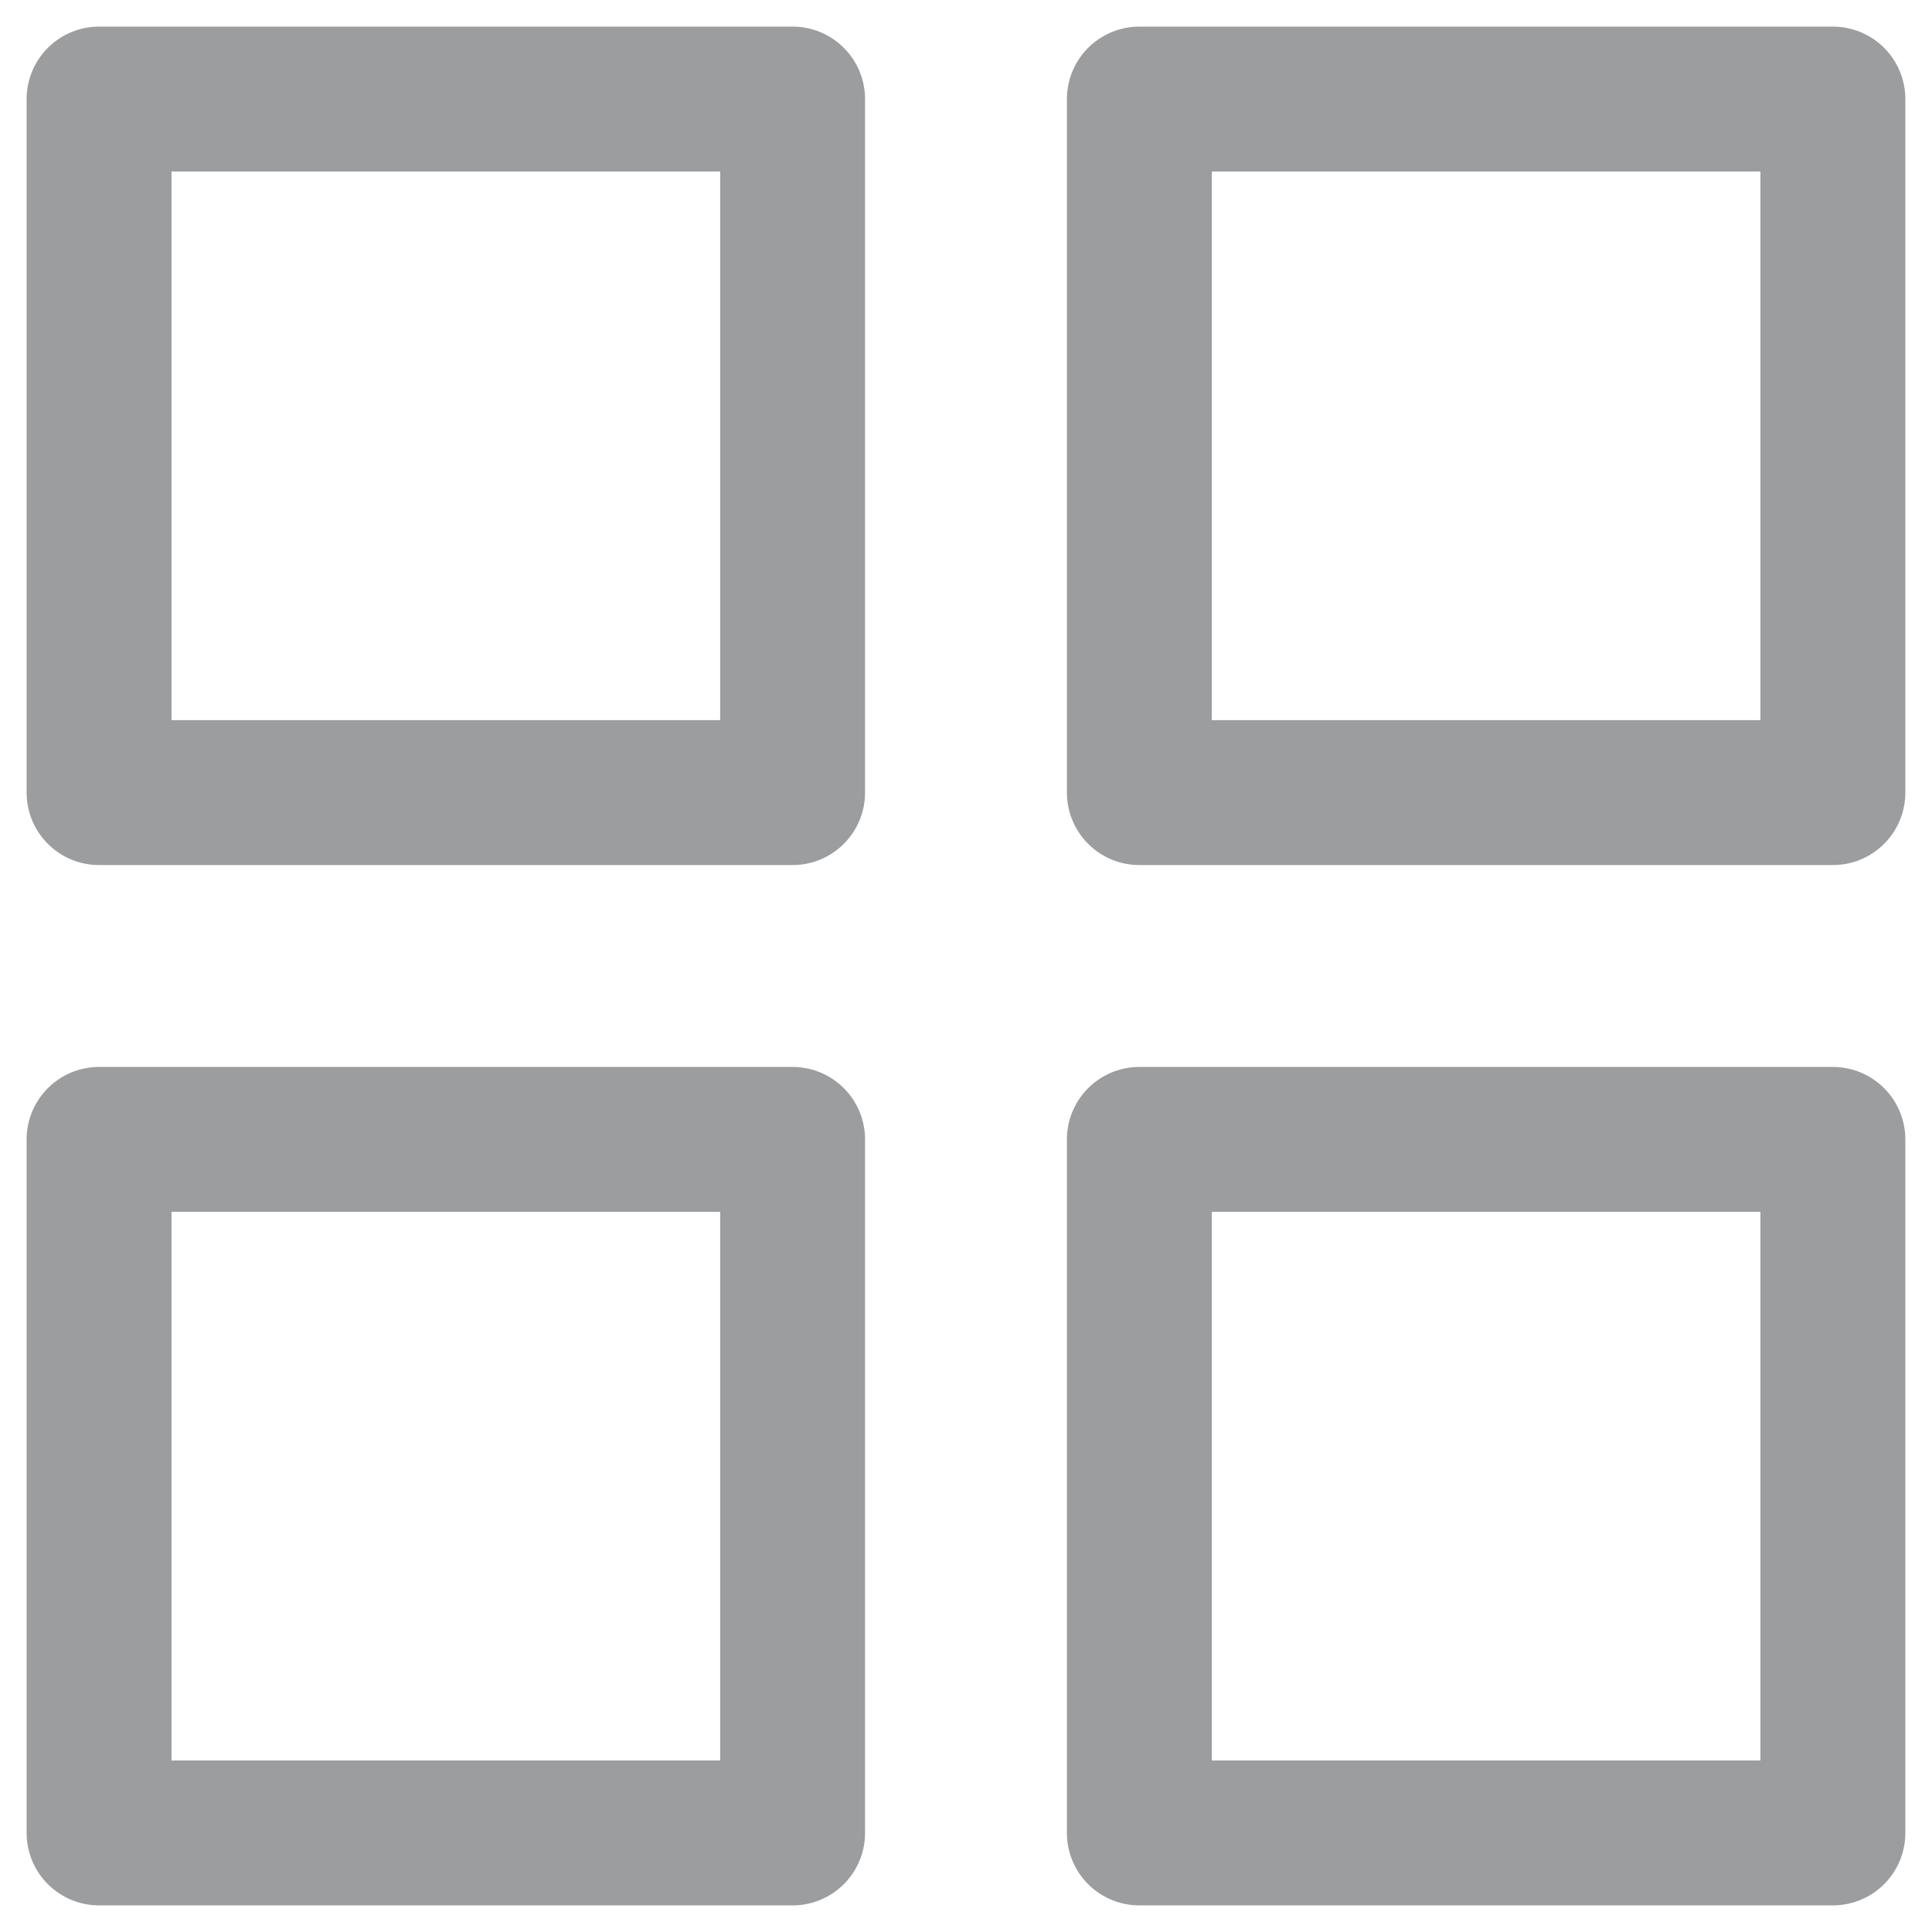 <svg width="40" height="40" viewBox="0 0 40 40" fill="none" xmlns="http://www.w3.org/2000/svg">
<path d="M16.41 2.051H2.051V16.41H16.41V2.051Z" stroke="#9C9D9E" stroke-width="3" stroke-linecap="round" stroke-linejoin="round"/>
<path d="M37.948 2.051H23.589V16.41H37.948V2.051Z" stroke="#9C9D9E" stroke-width="3" stroke-linecap="round" stroke-linejoin="round"/>
<path d="M16.41 23.59H2.051V37.949H16.41V23.59Z" stroke="#9C9D9E" stroke-width="3" stroke-linecap="round" stroke-linejoin="round"/>
<path d="M37.948 23.59H23.589V37.949H37.948V23.59Z" stroke="#9C9D9E" stroke-width="3" stroke-linecap="round" stroke-linejoin="round"/>
</svg>
